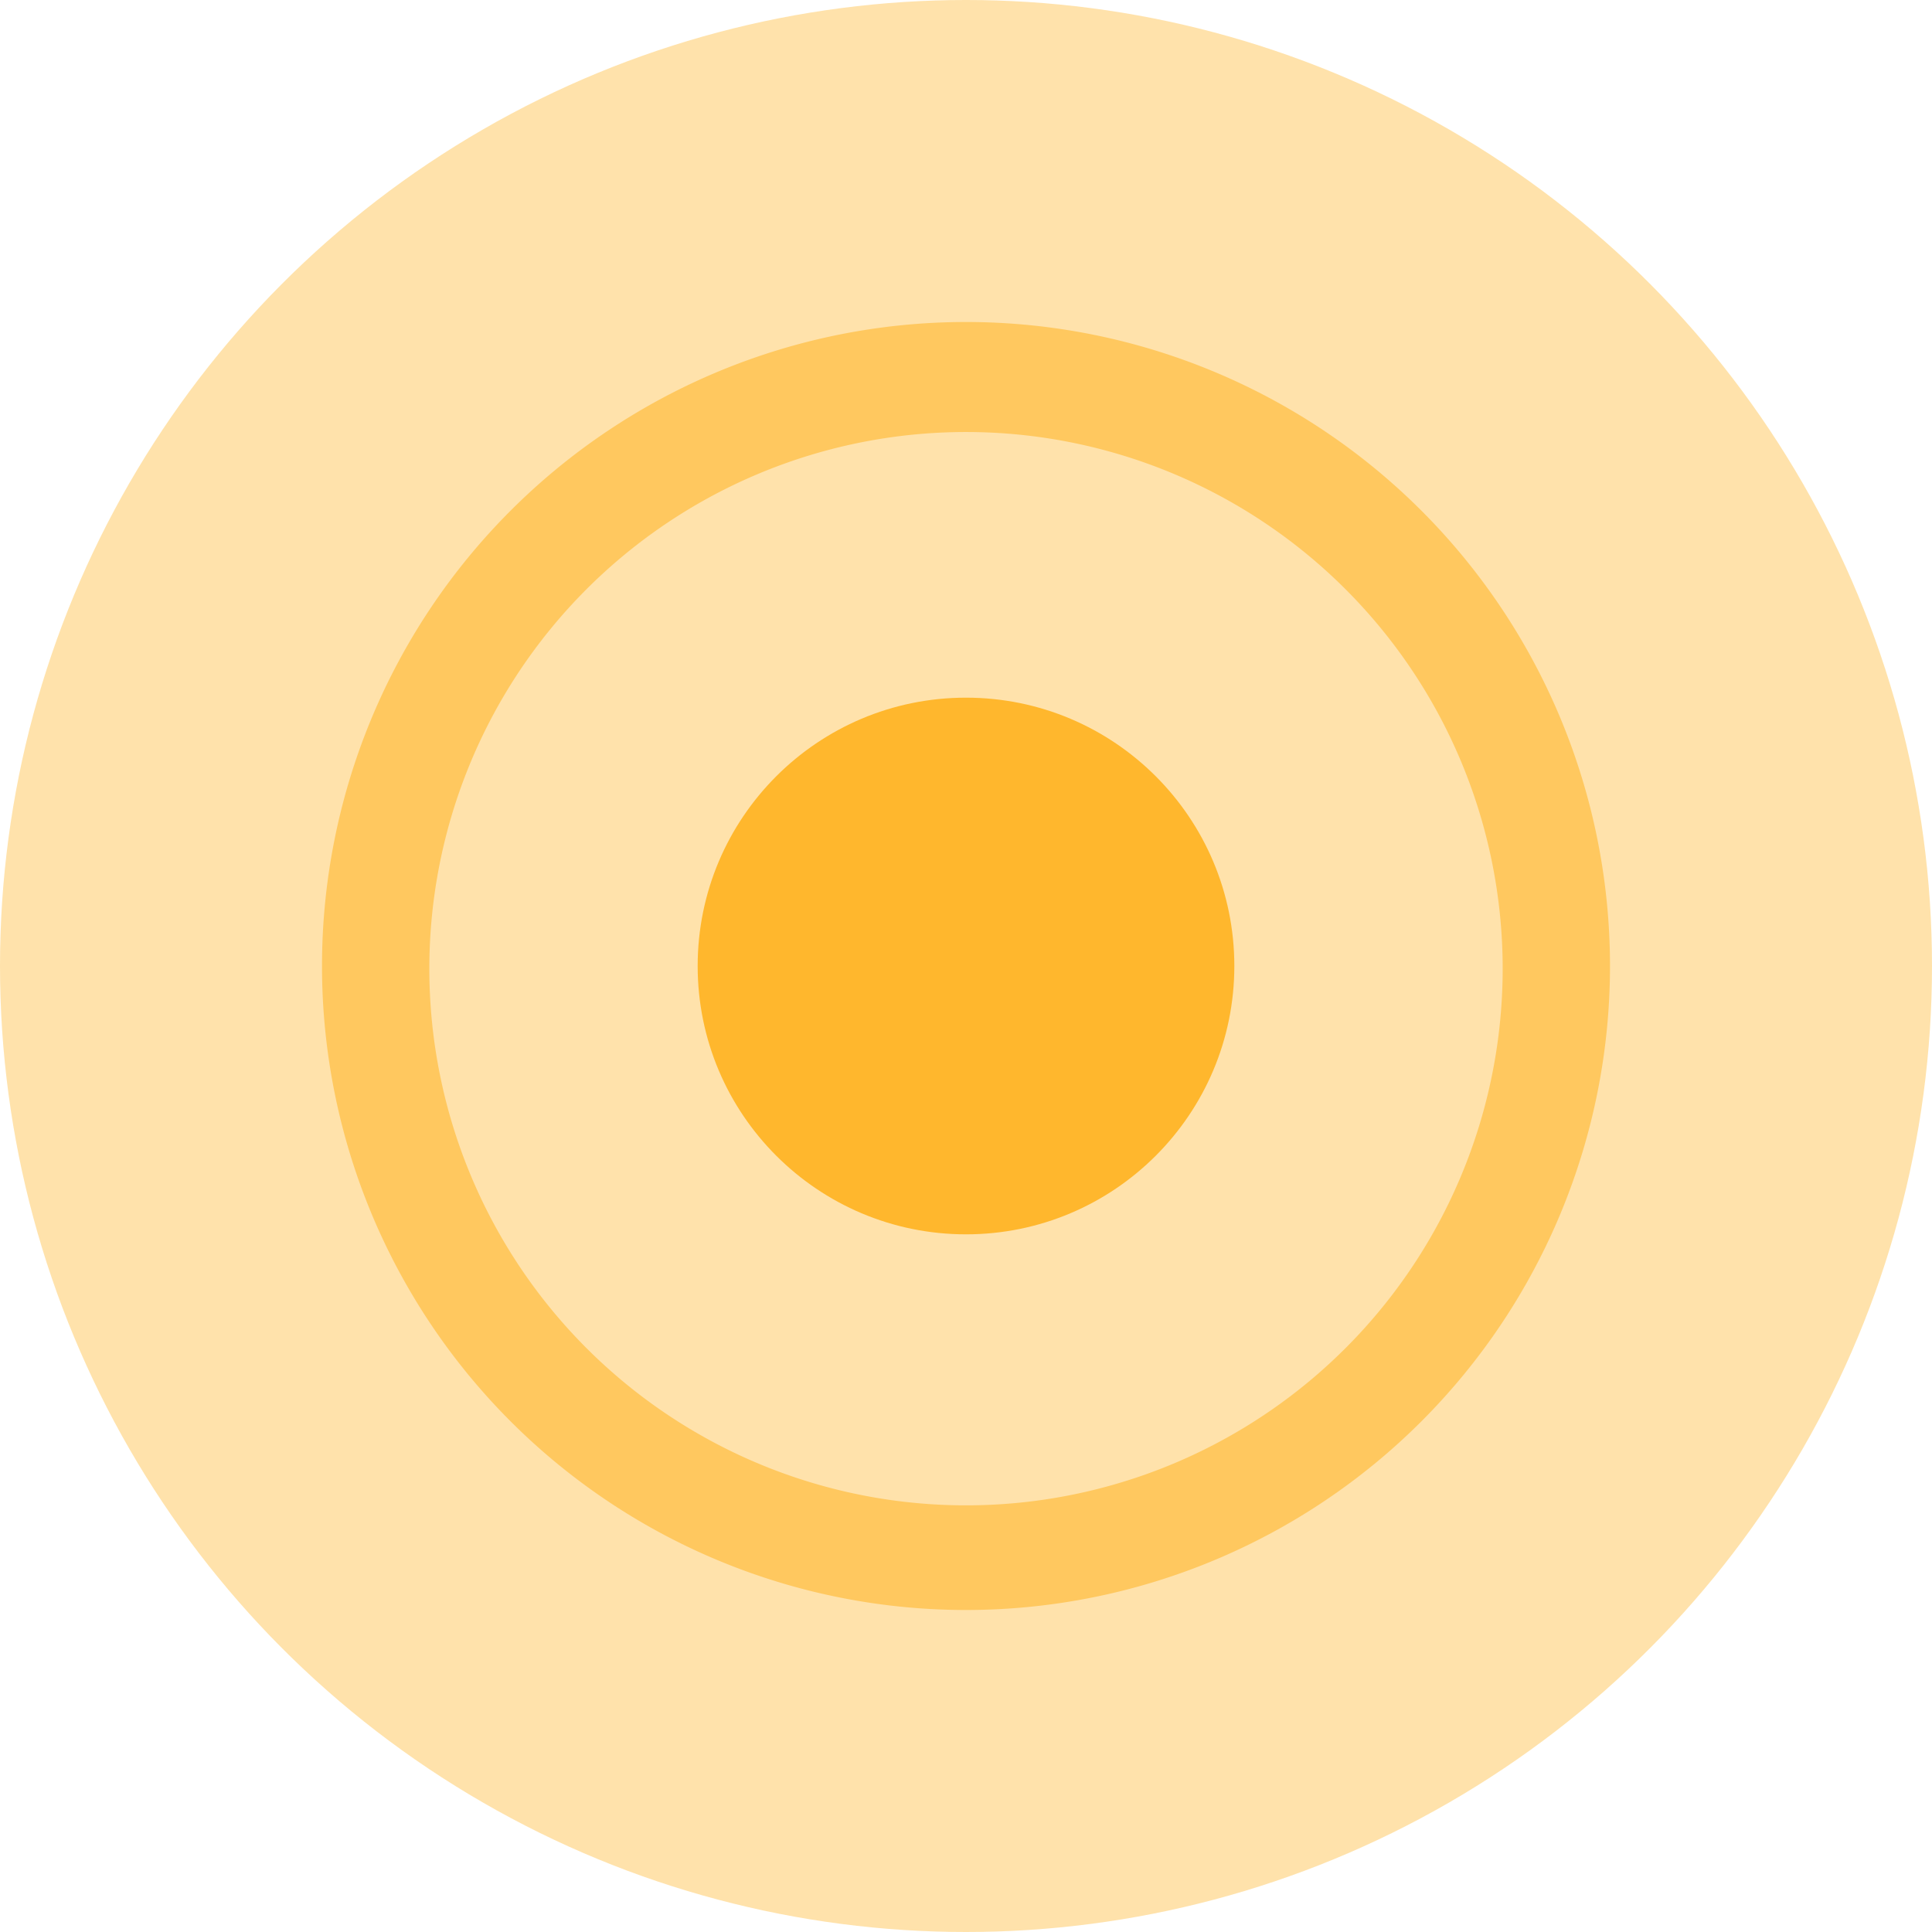 <svg xmlns="http://www.w3.org/2000/svg" width="36" height="36" viewBox="0 0 36 36"><defs><style>.cls-1{opacity:0.4;}.cls-2{fill:#ffb72d;}.cls-3{opacity:0.6;}</style></defs><title>Threat Map_03</title><g id="content"><g class="cls-1"><circle class="cls-2" cx="18" cy="18" r="18"/></g><g class="cls-3"><path class="cls-2" d="M18,30A12,12,0,1,1,30,18,12,12,0,0,1,18,30ZM18,8.05A10,10,0,1,0,28,18,10,10,0,0,0,18,8.05Z"/></g><circle class="cls-2" cx="18" cy="18" r="5"/></g></svg>